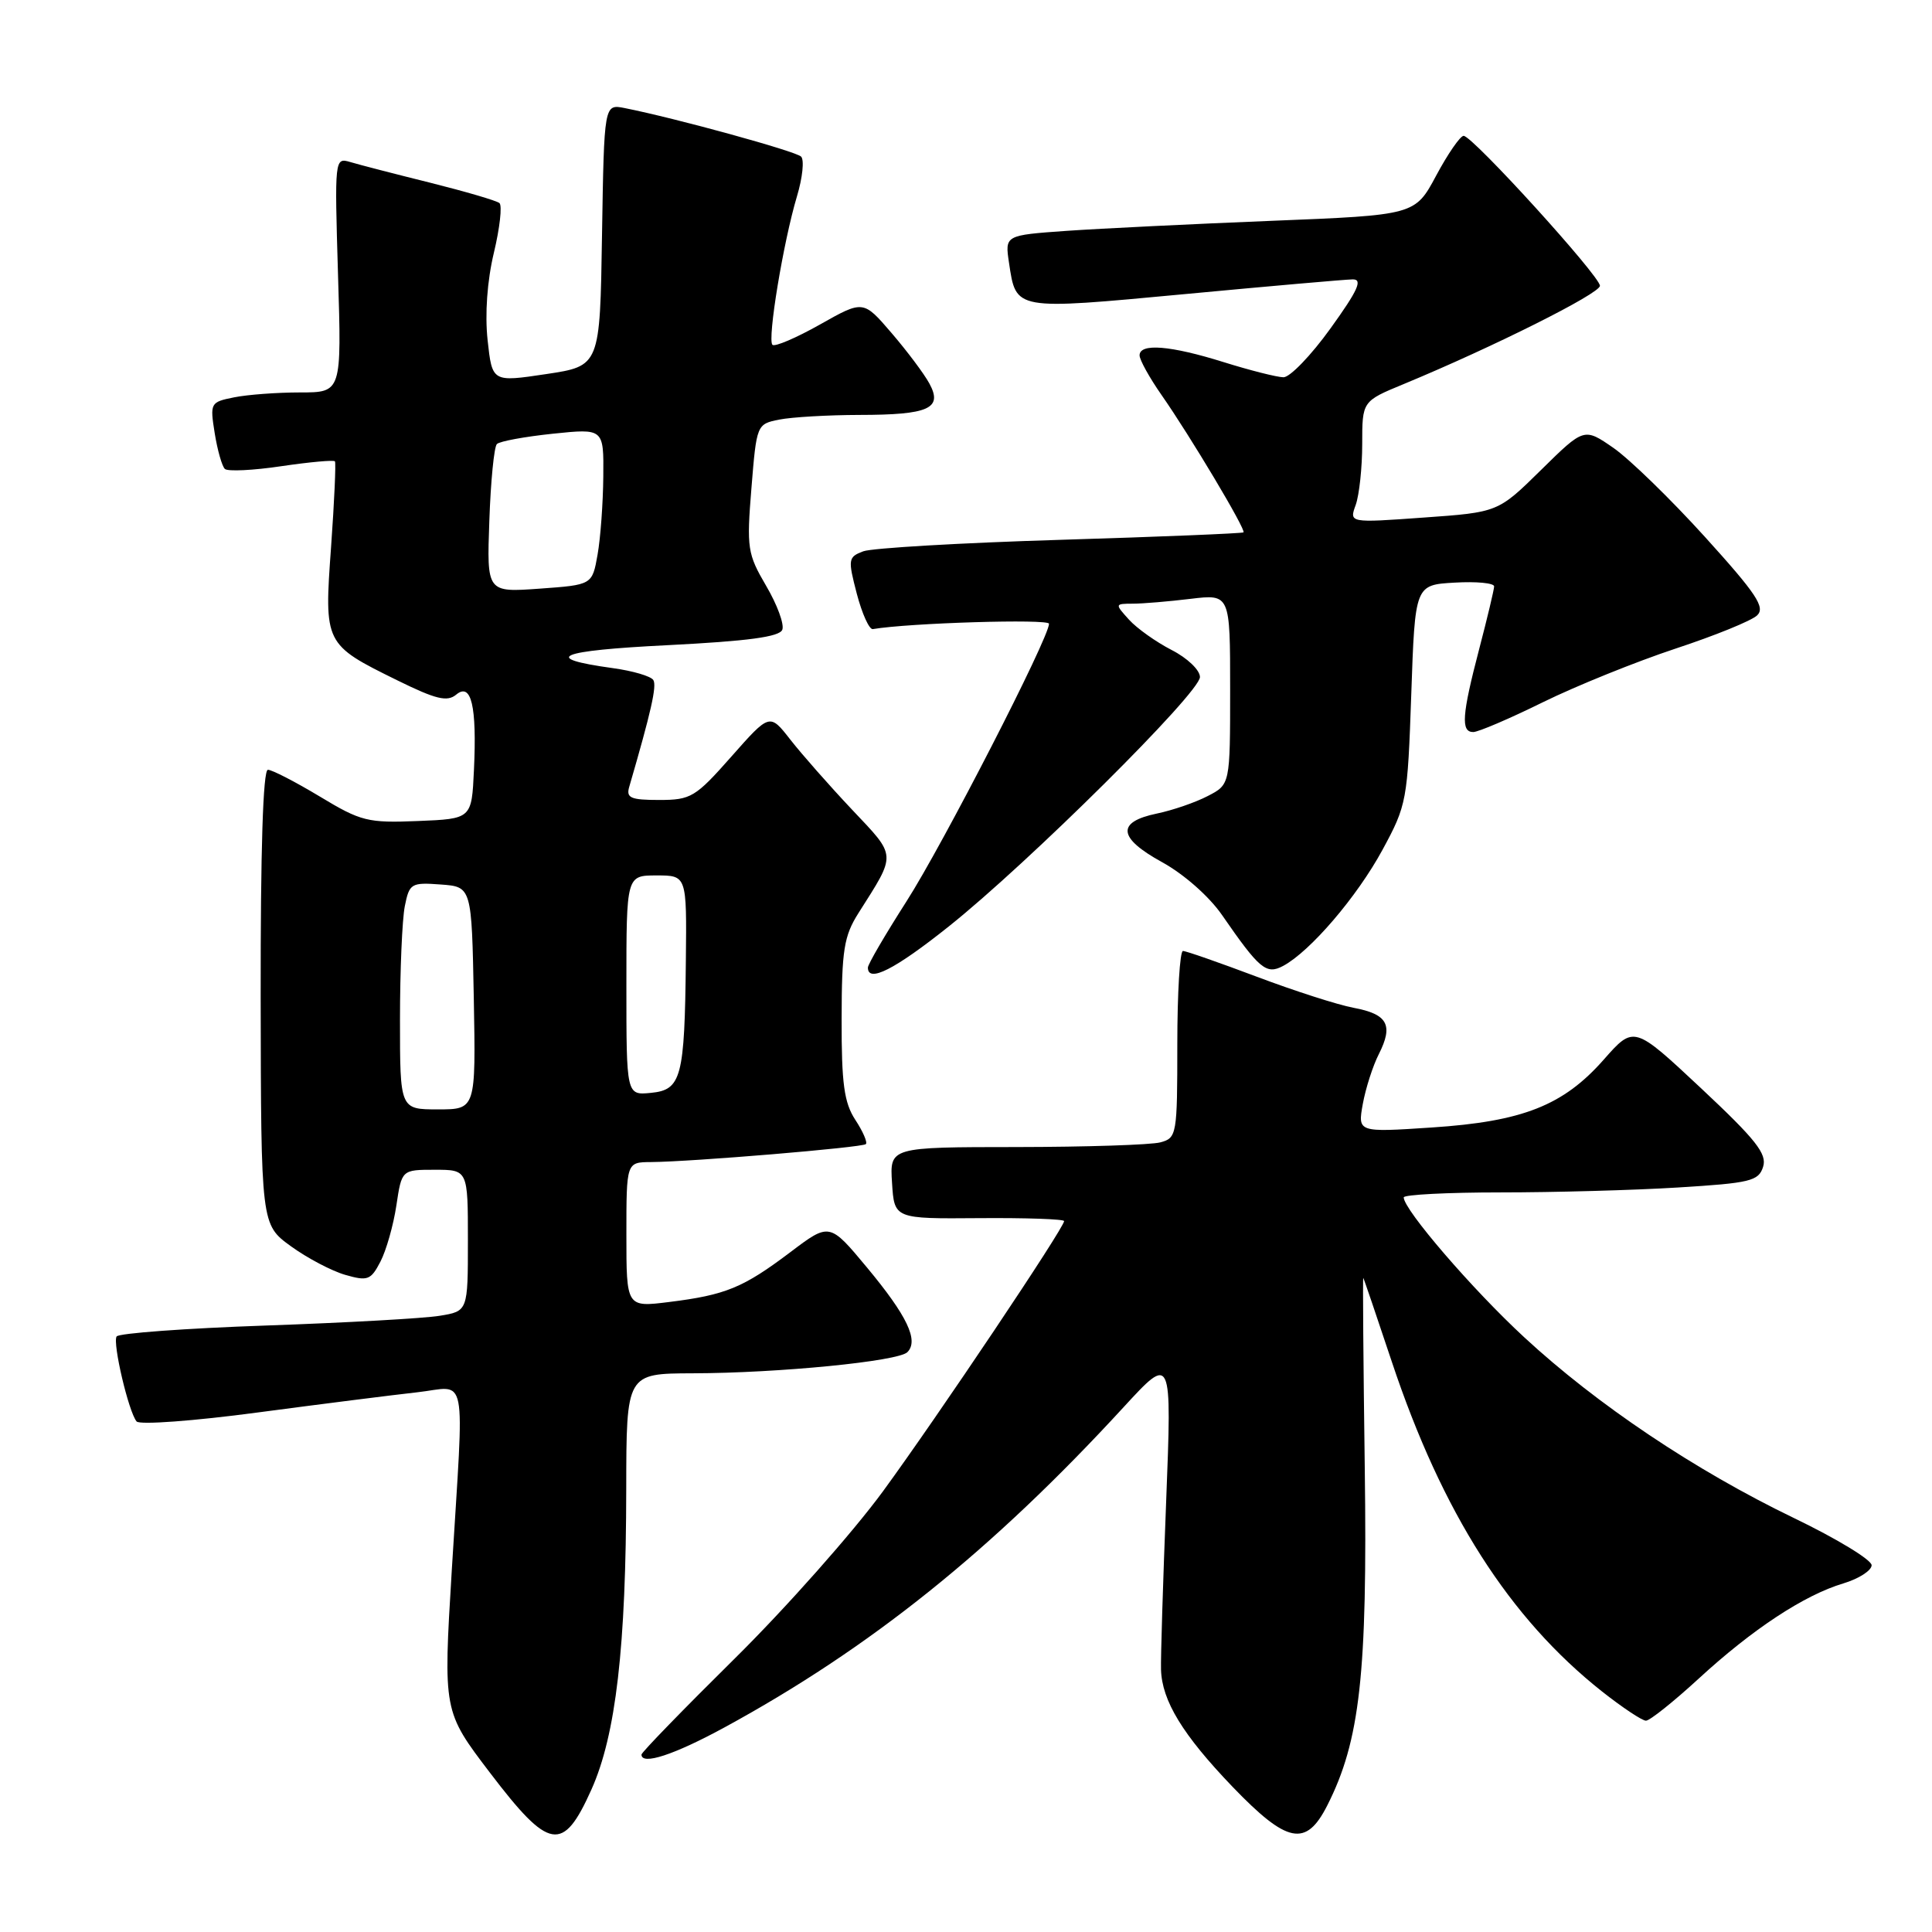 <?xml version="1.0" encoding="UTF-8" standalone="no"?>
<!DOCTYPE svg PUBLIC "-//W3C//DTD SVG 1.1//EN" "http://www.w3.org/Graphics/SVG/1.1/DTD/svg11.dtd" >
<svg xmlns="http://www.w3.org/2000/svg" xmlns:xlink="http://www.w3.org/1999/xlink" version="1.1" viewBox="0 0 256 256">
 <g >
 <path fill="currentColor"
d=" M 78.36 237.14 C 81.61 229.90 82.96 218.24 82.98 197.25 C 83.00 182.00 83.00 182.00 91.75 181.97 C 103.24 181.94 119.02 180.38 120.23 179.17 C 121.77 177.63 120.20 174.35 114.88 167.95 C 109.92 161.99 109.92 161.99 104.71 165.93 C 98.48 170.63 96.16 171.59 88.68 172.52 C 83.00 173.23 83.00 173.23 83.00 163.62 C 83.00 154.00 83.00 154.00 86.25 153.98 C 91.70 153.94 114.28 152.05 114.73 151.60 C 114.97 151.37 114.34 149.91 113.33 148.38 C 111.85 146.11 111.50 143.58 111.52 135.03 C 111.53 125.88 111.83 124.02 113.75 120.99 C 118.82 112.99 118.86 113.59 112.88 107.26 C 109.89 104.09 106.22 99.92 104.72 98.00 C 101.99 94.50 101.99 94.50 96.91 100.25 C 92.15 105.64 91.55 106.00 87.35 106.00 C 83.55 106.00 82.94 105.73 83.38 104.25 C 86.27 94.32 87.05 90.89 86.57 90.11 C 86.25 89.60 83.84 88.89 81.20 88.53 C 71.56 87.20 73.91 86.21 88.45 85.49 C 99.10 84.95 103.30 84.39 103.66 83.44 C 103.94 82.72 102.98 80.11 101.52 77.63 C 99.04 73.39 98.92 72.64 99.57 64.66 C 100.25 56.26 100.28 56.19 103.25 55.60 C 104.90 55.27 109.68 54.99 113.88 54.98 C 123.09 54.97 124.95 54.13 123.15 50.82 C 122.46 49.54 120.20 46.53 118.14 44.13 C 114.39 39.76 114.39 39.76 108.65 43.00 C 105.49 44.78 102.66 45.99 102.35 45.69 C 101.66 44.99 103.80 32.02 105.60 26.02 C 106.34 23.56 106.59 21.19 106.15 20.75 C 105.44 20.04 89.57 15.67 82.77 14.32 C 80.05 13.78 80.05 13.78 79.77 31.14 C 79.50 48.50 79.50 48.50 72.36 49.57 C 65.22 50.64 65.22 50.64 64.61 45.07 C 64.24 41.62 64.55 37.22 65.44 33.50 C 66.23 30.20 66.56 27.24 66.18 26.91 C 65.81 26.59 61.67 25.38 57.00 24.21 C 52.33 23.05 47.56 21.82 46.41 21.47 C 44.34 20.86 44.33 20.99 44.79 36.43 C 45.27 52.00 45.27 52.00 39.76 52.00 C 36.73 52.00 32.80 52.29 31.02 52.65 C 27.87 53.28 27.81 53.39 28.45 57.40 C 28.81 59.65 29.42 61.79 29.80 62.14 C 30.19 62.49 33.56 62.33 37.30 61.77 C 41.04 61.22 44.23 60.93 44.38 61.13 C 44.53 61.33 44.30 66.43 43.87 72.46 C 42.94 85.33 42.96 85.38 52.67 90.16 C 57.77 92.67 59.26 93.03 60.45 92.04 C 62.45 90.38 63.20 93.56 62.80 102.03 C 62.50 108.50 62.50 108.50 55.37 108.79 C 48.73 109.06 47.83 108.84 42.37 105.54 C 39.14 103.60 36.05 102.00 35.50 102.00 C 34.85 102.00 34.52 112.68 34.54 132.13 C 34.59 162.26 34.59 162.26 38.54 165.13 C 40.72 166.71 43.97 168.42 45.76 168.93 C 48.72 169.78 49.14 169.62 50.41 167.17 C 51.18 165.69 52.13 162.34 52.52 159.74 C 53.23 155.00 53.23 155.00 57.61 155.00 C 62.00 155.00 62.00 155.00 62.00 164.37 C 62.00 173.74 62.00 173.74 58.25 174.35 C 56.19 174.69 45.82 175.27 35.21 175.64 C 24.60 176.01 15.71 176.66 15.45 177.09 C 14.90 177.97 17.04 187.08 18.10 188.35 C 18.49 188.82 25.71 188.29 34.15 187.16 C 42.59 186.04 52.09 184.84 55.25 184.49 C 62.06 183.74 61.52 180.96 59.86 208.12 C 58.73 226.76 58.73 226.76 64.91 234.88 C 72.79 245.23 74.59 245.54 78.36 237.14 Z  M 175.86 239.25 C 180.21 230.69 181.20 221.80 180.84 194.63 C 180.65 180.63 180.56 169.24 180.64 169.33 C 180.72 169.42 182.42 174.43 184.43 180.46 C 191.10 200.46 200.00 214.42 212.29 224.14 C 214.98 226.26 217.59 228.00 218.10 228.00 C 218.60 228.00 221.74 225.50 225.06 222.45 C 232.20 215.88 239.06 211.36 244.25 209.81 C 246.31 209.19 248.00 208.10 248.00 207.40 C 248.00 206.69 243.36 203.87 237.69 201.14 C 224.61 194.83 211.60 186.11 201.95 177.18 C 195.08 170.83 186.00 160.28 186.00 158.66 C 186.00 158.30 191.78 158.00 198.84 158.00 C 205.91 158.00 216.48 157.71 222.32 157.35 C 231.94 156.76 233.02 156.50 233.62 154.61 C 234.17 152.90 232.66 151.00 225.39 144.19 C 216.50 135.87 216.50 135.87 212.50 140.41 C 207.14 146.49 201.76 148.61 189.70 149.40 C 179.90 150.05 179.90 150.05 180.58 146.27 C 180.96 144.20 181.91 141.22 182.71 139.66 C 184.65 135.82 183.87 134.38 179.36 133.54 C 177.27 133.15 171.49 131.29 166.53 129.42 C 161.56 127.55 157.16 126.01 156.75 126.01 C 156.34 126.00 156.00 131.57 156.00 138.38 C 156.00 150.38 155.93 150.79 153.75 151.37 C 152.51 151.70 143.94 151.98 134.70 151.99 C 117.89 152.00 117.89 152.00 118.20 156.75 C 118.50 161.50 118.50 161.50 129.75 161.41 C 135.94 161.36 141.00 161.54 141.00 161.80 C 141.00 162.70 124.27 187.66 117.01 197.59 C 113.02 203.04 104.19 213.01 97.38 219.74 C 90.57 226.47 85.00 232.20 85.00 232.49 C 85.00 233.94 89.29 232.54 96.00 228.89 C 115.29 218.39 131.46 205.42 148.89 186.45 C 155.28 179.50 155.28 179.50 154.52 199.00 C 154.10 209.72 153.79 219.72 153.84 221.22 C 153.96 225.36 156.71 229.87 163.31 236.75 C 170.56 244.29 173.05 244.79 175.86 239.25 Z  M 125.69 122.78 C 136.26 114.36 159.00 91.79 159.00 89.71 C 159.00 88.79 157.33 87.19 155.25 86.13 C 153.19 85.07 150.64 83.26 149.60 82.11 C 147.71 80.02 147.71 80.00 150.10 79.99 C 151.42 79.99 154.86 79.70 157.75 79.35 C 163.00 78.72 163.00 78.72 163.00 91.34 C 163.00 103.95 163.00 103.95 160.03 105.48 C 158.40 106.33 155.37 107.37 153.29 107.80 C 147.90 108.92 148.13 111.03 153.98 114.24 C 156.87 115.83 160.22 118.78 161.92 121.24 C 166.89 128.43 167.79 129.18 170.02 127.99 C 173.61 126.07 179.81 118.83 183.18 112.62 C 186.41 106.67 186.51 106.09 187.00 92.00 C 187.50 77.50 187.50 77.50 192.75 77.20 C 195.64 77.03 197.99 77.26 197.98 77.70 C 197.97 78.14 197.08 81.88 196.00 86.00 C 193.71 94.75 193.55 97.00 195.21 97.00 C 195.88 97.00 200.04 95.22 204.46 93.04 C 208.88 90.87 216.78 87.68 222.00 85.95 C 227.22 84.23 232.10 82.25 232.83 81.54 C 233.94 80.48 232.73 78.67 225.92 71.15 C 221.38 66.14 215.92 60.83 213.79 59.35 C 209.90 56.66 209.90 56.66 204.20 62.27 C 198.50 67.88 198.50 67.88 188.64 68.58 C 178.77 69.29 178.77 69.29 179.64 66.90 C 180.11 65.58 180.50 61.95 180.50 58.83 C 180.50 53.16 180.50 53.16 186.00 50.89 C 197.81 46.00 212.00 38.90 212.00 37.87 C 212.00 36.58 195.11 18.00 193.94 18.00 C 193.49 18.00 191.86 20.36 190.31 23.25 C 187.50 28.50 187.50 28.50 168.50 29.26 C 158.05 29.68 145.82 30.28 141.33 30.59 C 133.15 31.17 133.15 31.17 133.70 34.83 C 134.65 41.15 134.34 41.09 157.00 38.97 C 168.28 37.91 178.29 37.03 179.24 37.02 C 180.60 37.00 179.94 38.46 176.31 43.50 C 173.74 47.08 170.93 49.99 170.07 49.99 C 169.21 49.98 165.65 49.08 162.16 47.99 C 155.11 45.78 151.00 45.44 151.00 47.09 C 151.00 47.68 152.31 50.05 153.91 52.34 C 157.69 57.75 165.13 70.21 164.77 70.54 C 164.62 70.68 153.70 71.13 140.50 71.53 C 127.30 71.93 115.55 72.62 114.39 73.05 C 112.38 73.81 112.34 74.10 113.53 78.67 C 114.23 81.33 115.18 83.43 115.65 83.36 C 120.45 82.54 139.00 81.98 139.00 82.65 C 139.00 84.52 124.93 111.93 120.10 119.46 C 117.30 123.84 115.00 127.77 115.00 128.21 C 115.00 130.27 118.55 128.47 125.69 122.78 Z  M 53.00 135.12 C 53.00 128.59 53.29 121.82 53.64 120.07 C 54.24 117.06 54.48 116.91 58.39 117.20 C 62.50 117.50 62.50 117.50 62.78 132.25 C 63.05 147.00 63.05 147.00 58.03 147.00 C 53.00 147.00 53.00 147.00 53.00 135.12 Z  M 83.00 130.56 C 83.00 116.00 83.00 116.00 87.00 116.00 C 91.00 116.00 91.00 116.00 90.88 127.25 C 90.72 142.80 90.29 144.42 86.25 144.81 C 83.00 145.13 83.00 145.13 83.00 130.56 Z  M 64.84 69.00 C 65.02 63.77 65.47 59.20 65.84 58.84 C 66.20 58.47 69.54 57.86 73.25 57.47 C 80.00 56.77 80.00 56.77 79.94 63.13 C 79.91 66.64 79.57 71.30 79.18 73.50 C 78.47 77.50 78.47 77.50 71.49 78.00 C 64.50 78.50 64.50 78.50 64.84 69.00 Z "/>
</g>
</svg>